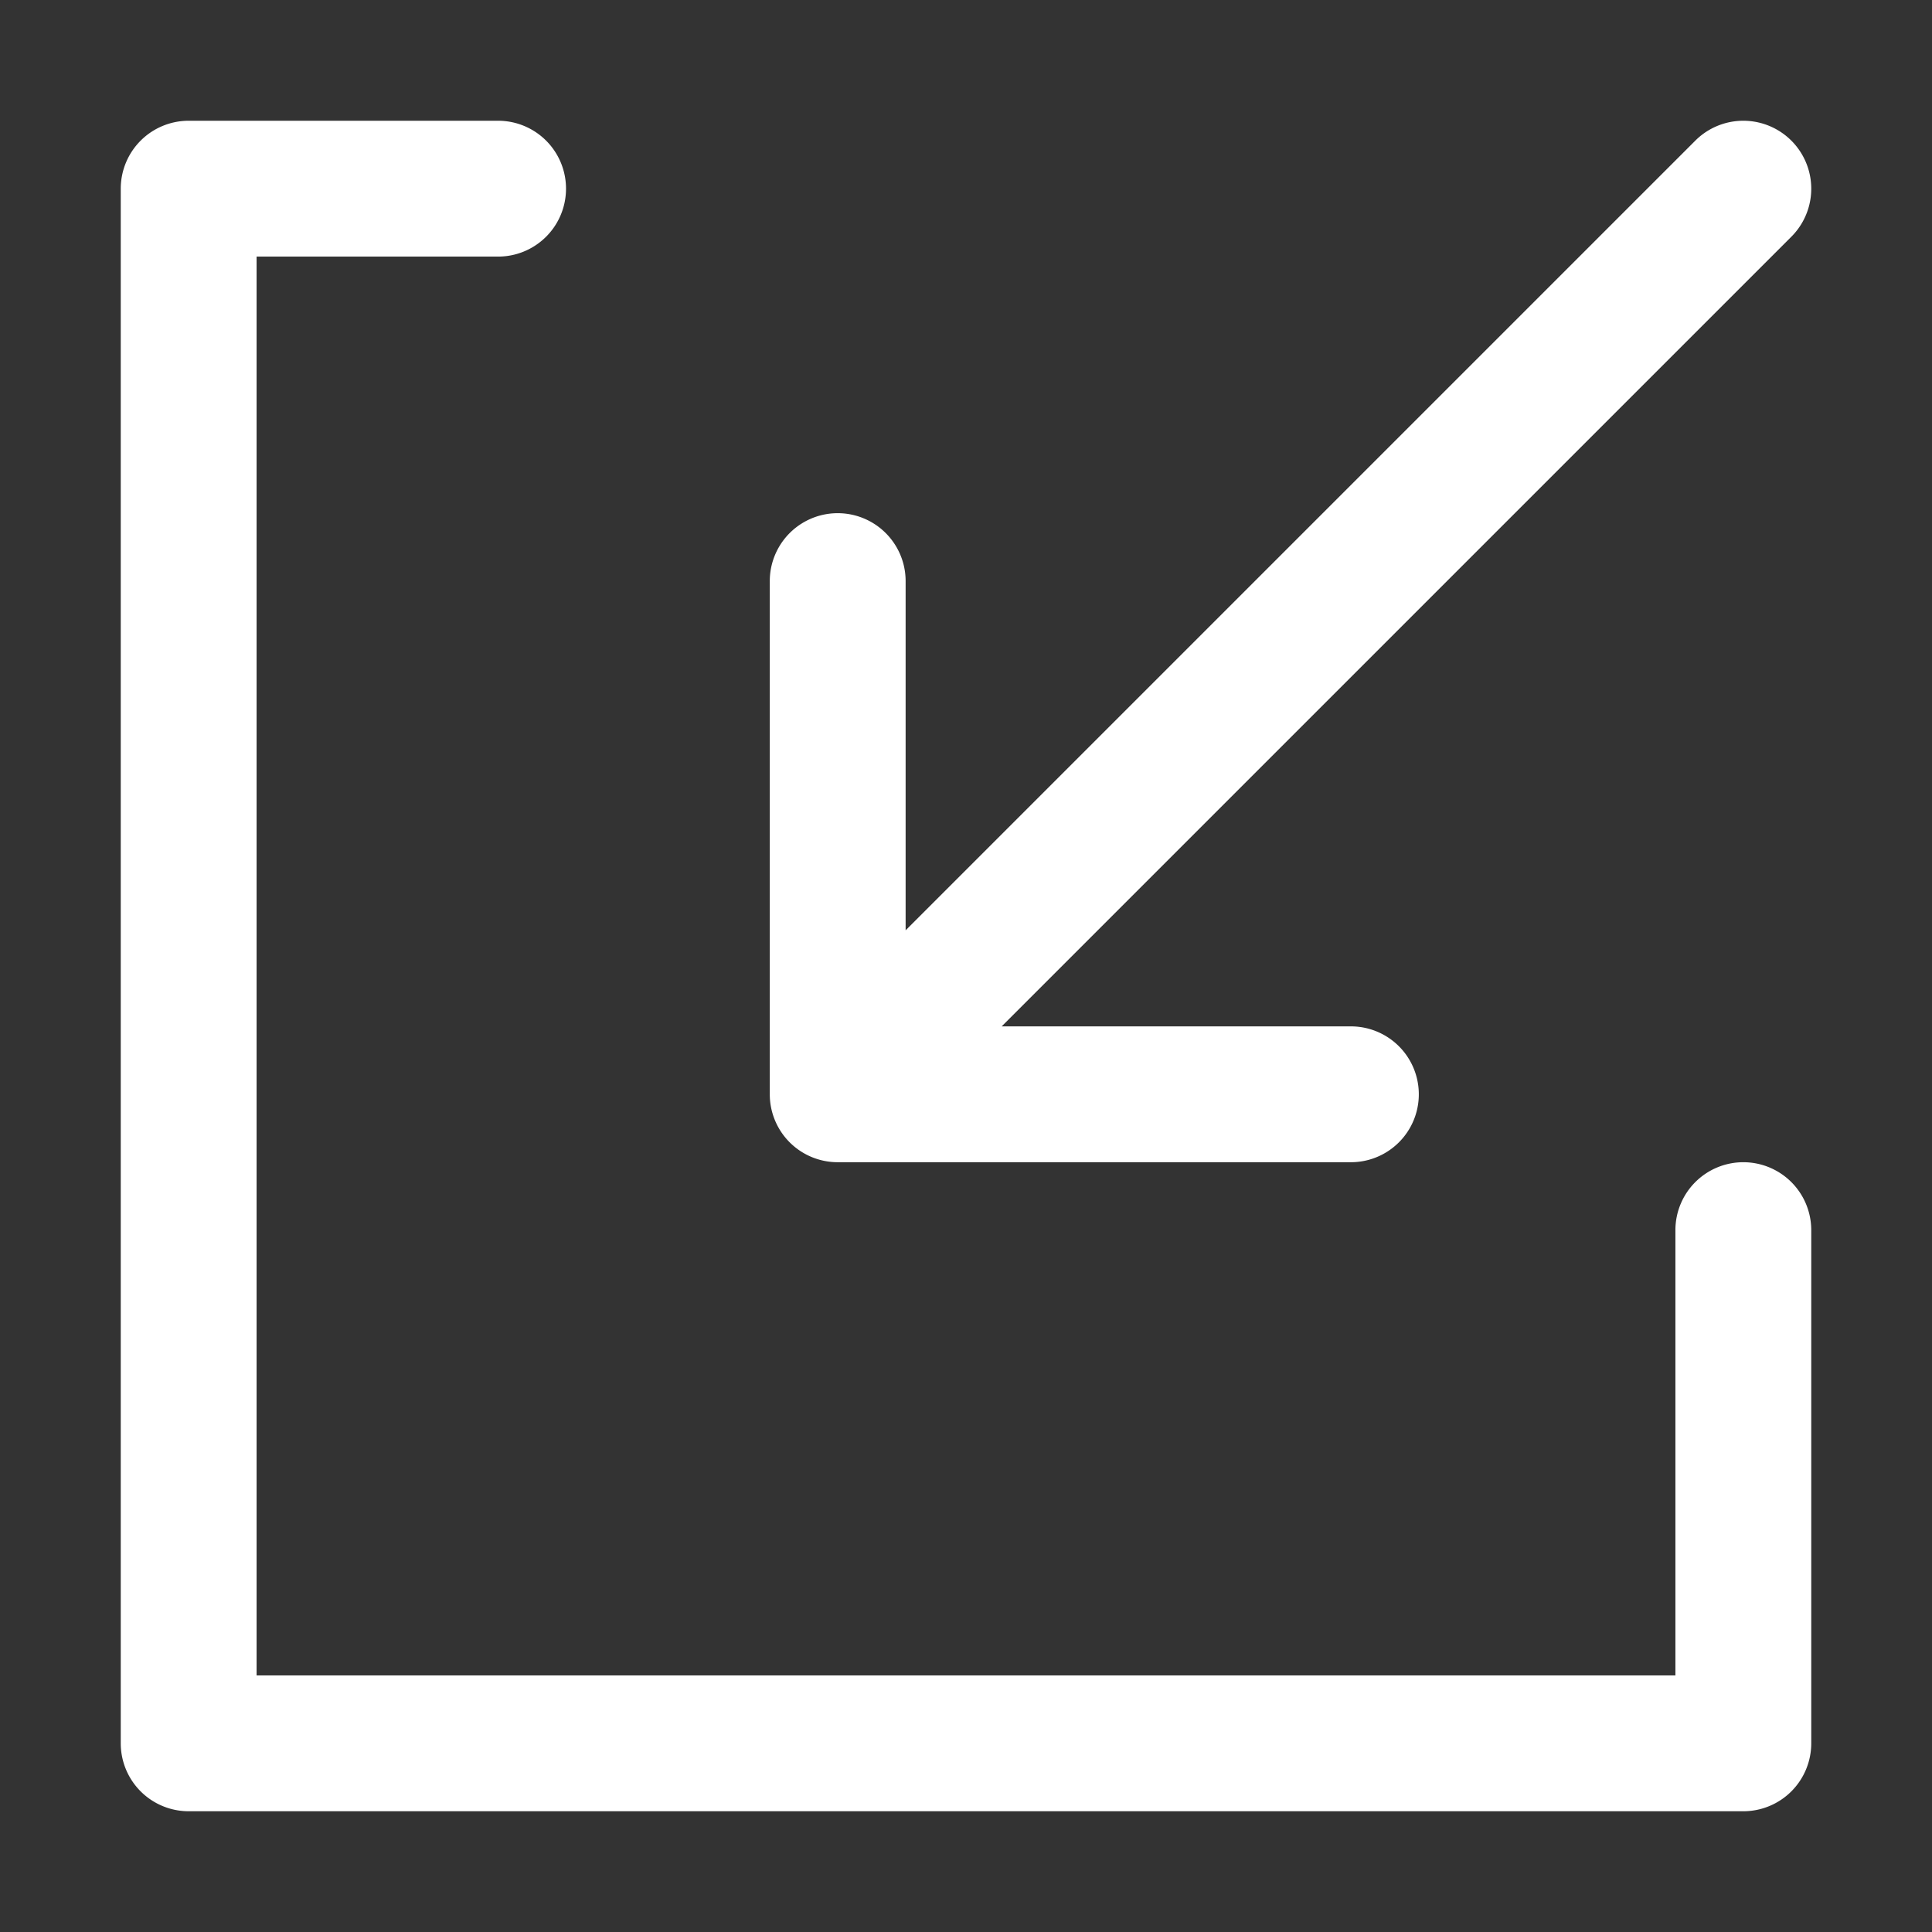 <?xml version="1.0" standalone="no"?><!DOCTYPE svg PUBLIC "-//W3C//DTD SVG 1.1//EN" "http://www.w3.org/Graphics/SVG/1.1/DTD/svg11.dtd"><svg t="1683455210879" class="icon" viewBox="0 0 1024 1024" version="1.1" xmlns="http://www.w3.org/2000/svg" p-id="2538" xmlns:xlink="http://www.w3.org/1999/xlink" width="200" height="200"><rect x="0" y="0" width="1024" height="1024" fill="#333333" stroke="none"/><path d="M924 616a36 36 0 0 0-36 36v236H136V136h128a36 36 0 0 0 0-72H100a36 36 0 0 0-36 36v824a36 36 0 0 0 36 36h824a36 36 0 0 0 36-36V652a36 36 0 0 0-36-36z" p-id="2539" fill="#ffffff"></path><path d="M444 616h272a36 36 0 0 0 0-72H530.91l418.55-418.54a36 36 0 1 0-50.92-50.91L480 493.09V308a36 36 0 0 0-72 0v272a36 36 0 0 0 36 36z" p-id="2540" fill="#ffffff"></path></svg>